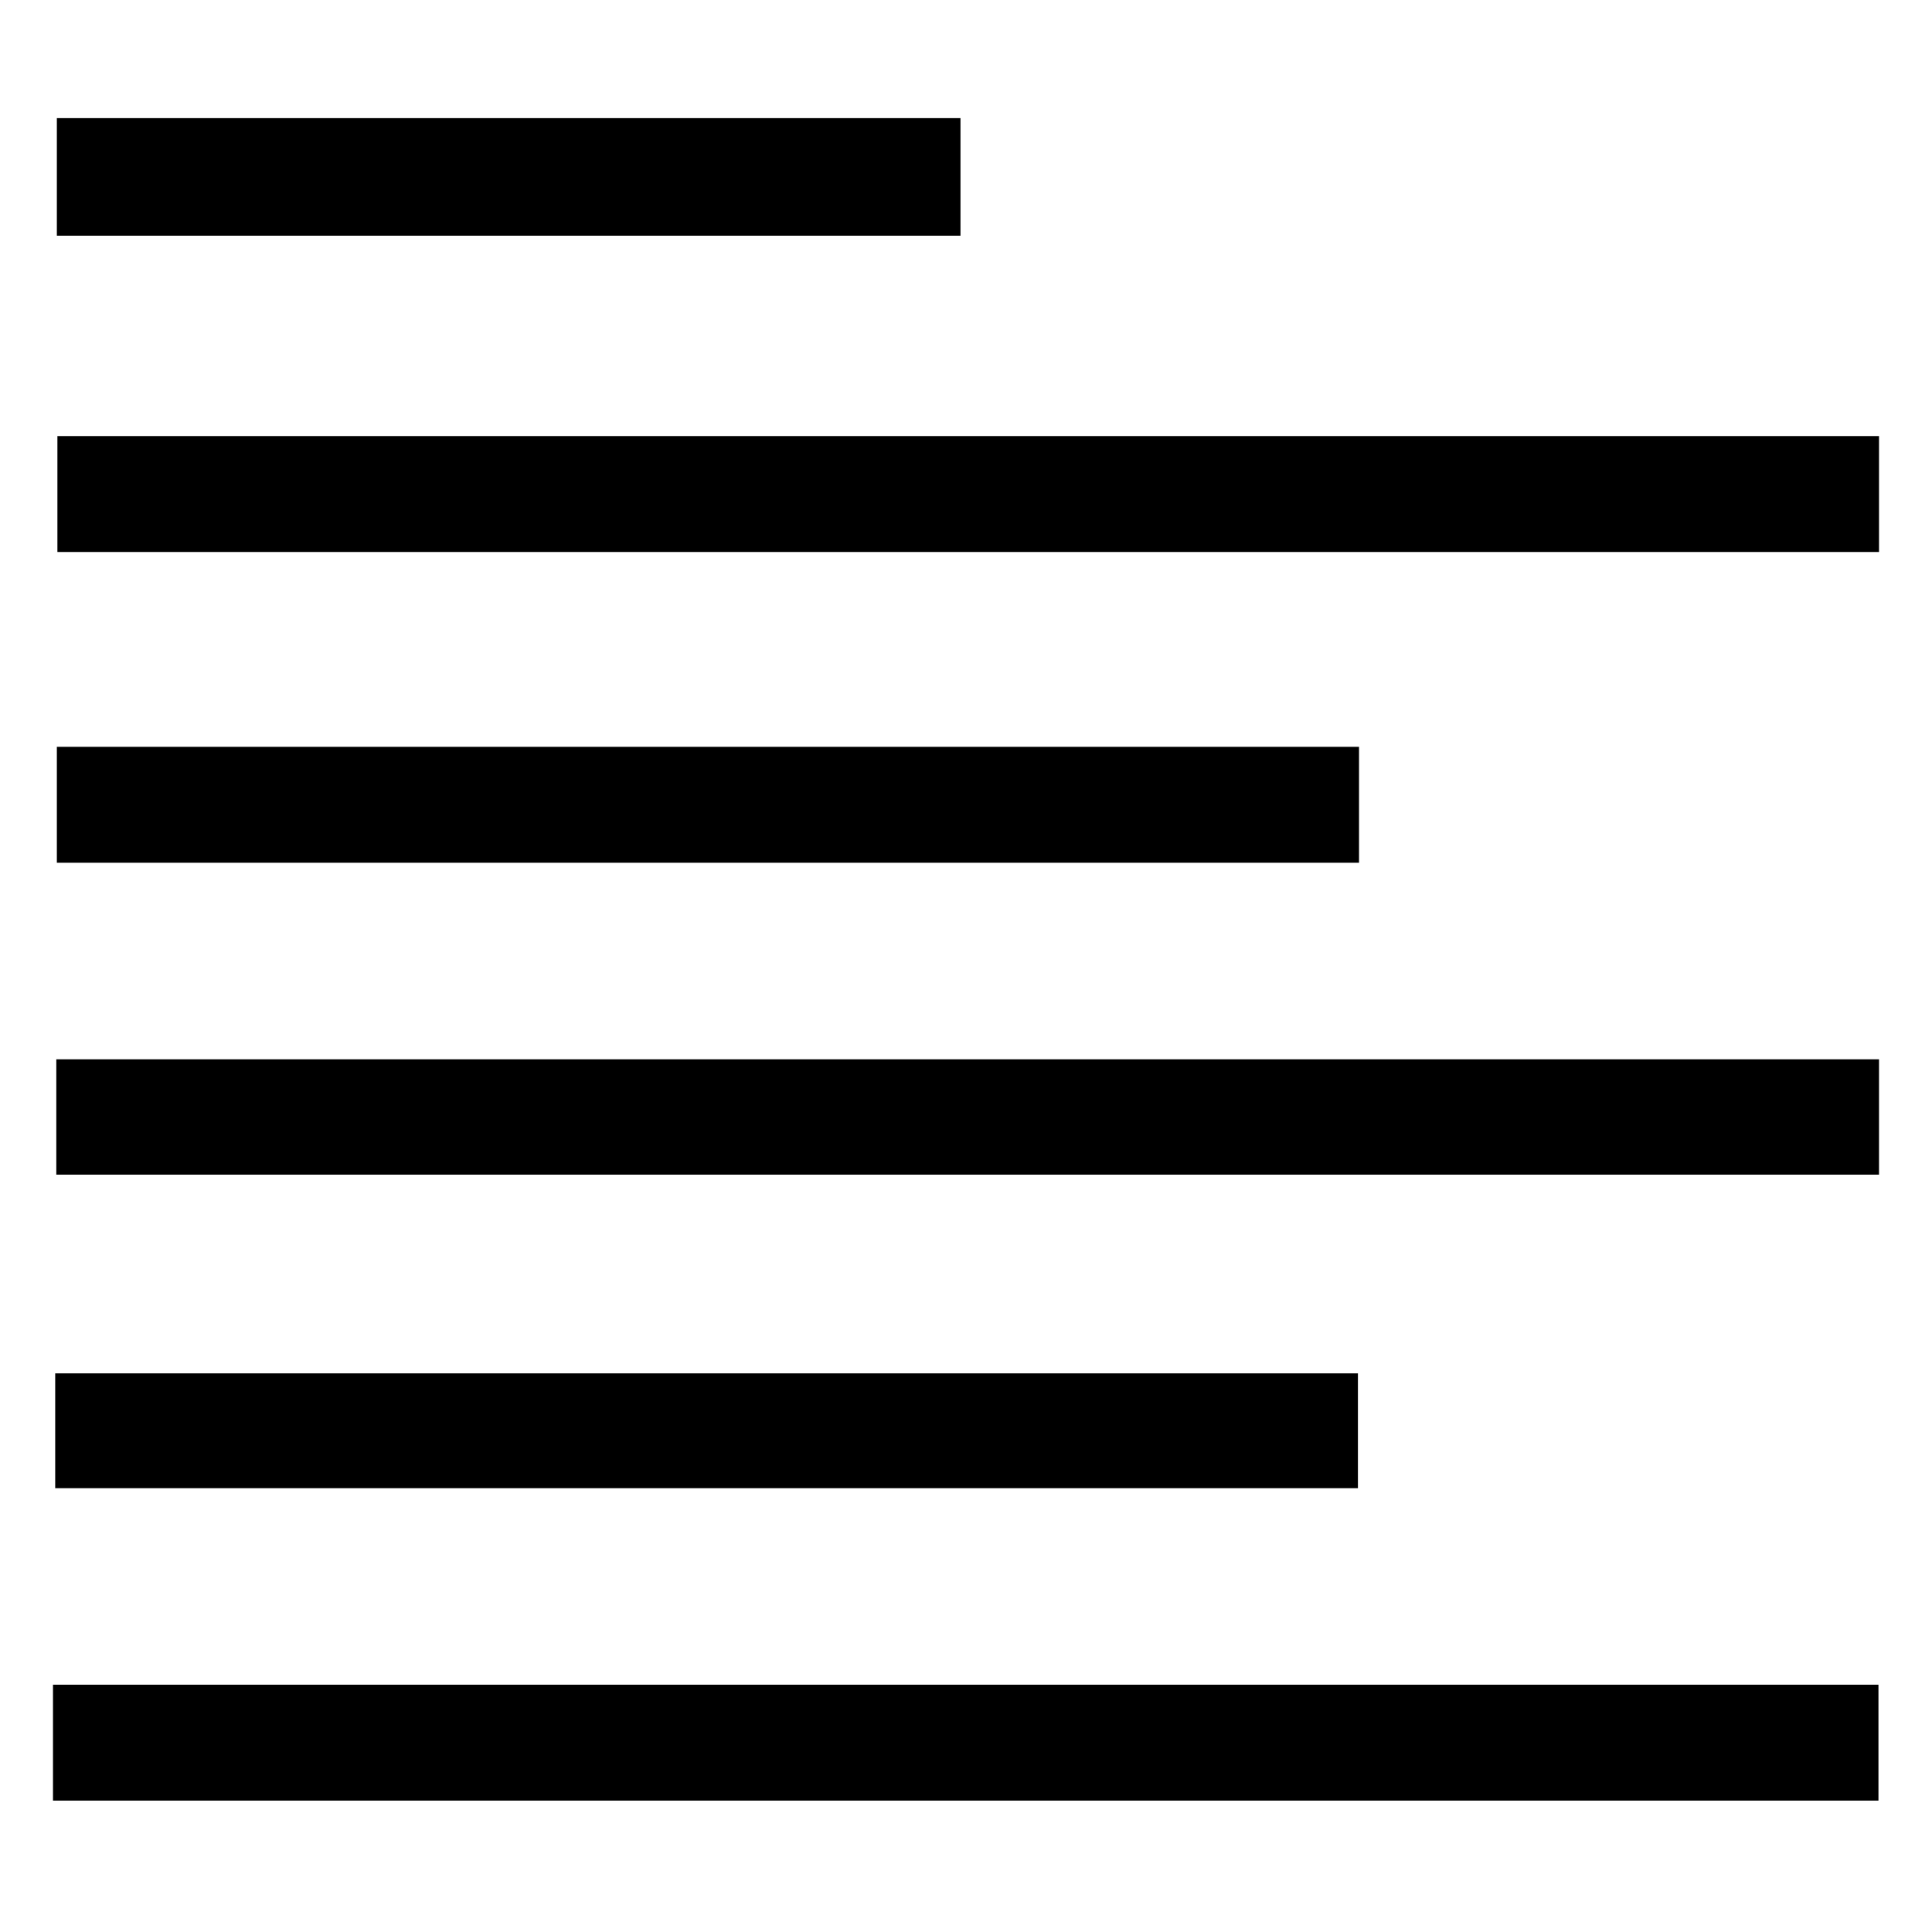 <?xml version="1.0" encoding="utf-8"?>
<!-- Generator: Adobe Illustrator 24.0.2, SVG Export Plug-In . SVG Version: 6.00 Build 0)  -->
<svg version="1.1" id="Capa_1" xmlns="http://www.w3.org/2000/svg" xmlns:xlink="http://www.w3.org/1999/xlink" x="0px" y="0px"
	 viewBox="0 0 350 350" style="enable-background:new 0 0 350 350;" xml:space="preserve">
<g id="piIHoQ_1_">
	<g>
		<path d="M340.3,305.2c0,7.1,0,13.7,0,21c-110,0-219.8,0-330.7,0c0-3.6,0-7.1,0-10.6c0-3.3,0-6.6,0-10.4
			C120.1,305.2,229.7,305.2,340.3,305.2z"/>
		<path d="M340.4,79c0,7.2,0,13.8,0,21c-110,0-219.7,0-330,0c0-6.8,0-13.6,0-21C120.1,79,229.7,79,340.4,79z"/>
		<path d="M340.4,191.9c0,7,0,13.6,0,20.9c-109.9,0-219.7,0-330.2,0c0-6.8,0-13.6,0-20.9C120.2,191.9,230.1,191.9,340.4,191.9z"/>
		<path d="M246.2,135.3c0,7.3,0,13.9,0,21c-78.7,0-157,0-235.9,0c0-6.9,0-13.7,0-21C88.8,135.3,167.1,135.3,246.2,135.3z"/>
		<path d="M10,269.6c0-7,0-13.6,0-20.8c78.6,0,157,0,236,0c0,6.6,0,13.5,0,20.8C167.7,269.6,89.3,269.6,10,269.6z"/>
		<path d="M174,42.7c-54.8,0-108.9,0-163.7,0c0-7,0-13.8,0-21.3c54.3,0,108.8,0,163.7,0C174,28.5,174,35.5,174,42.7z"/>
	</g>
</g>
</svg>
